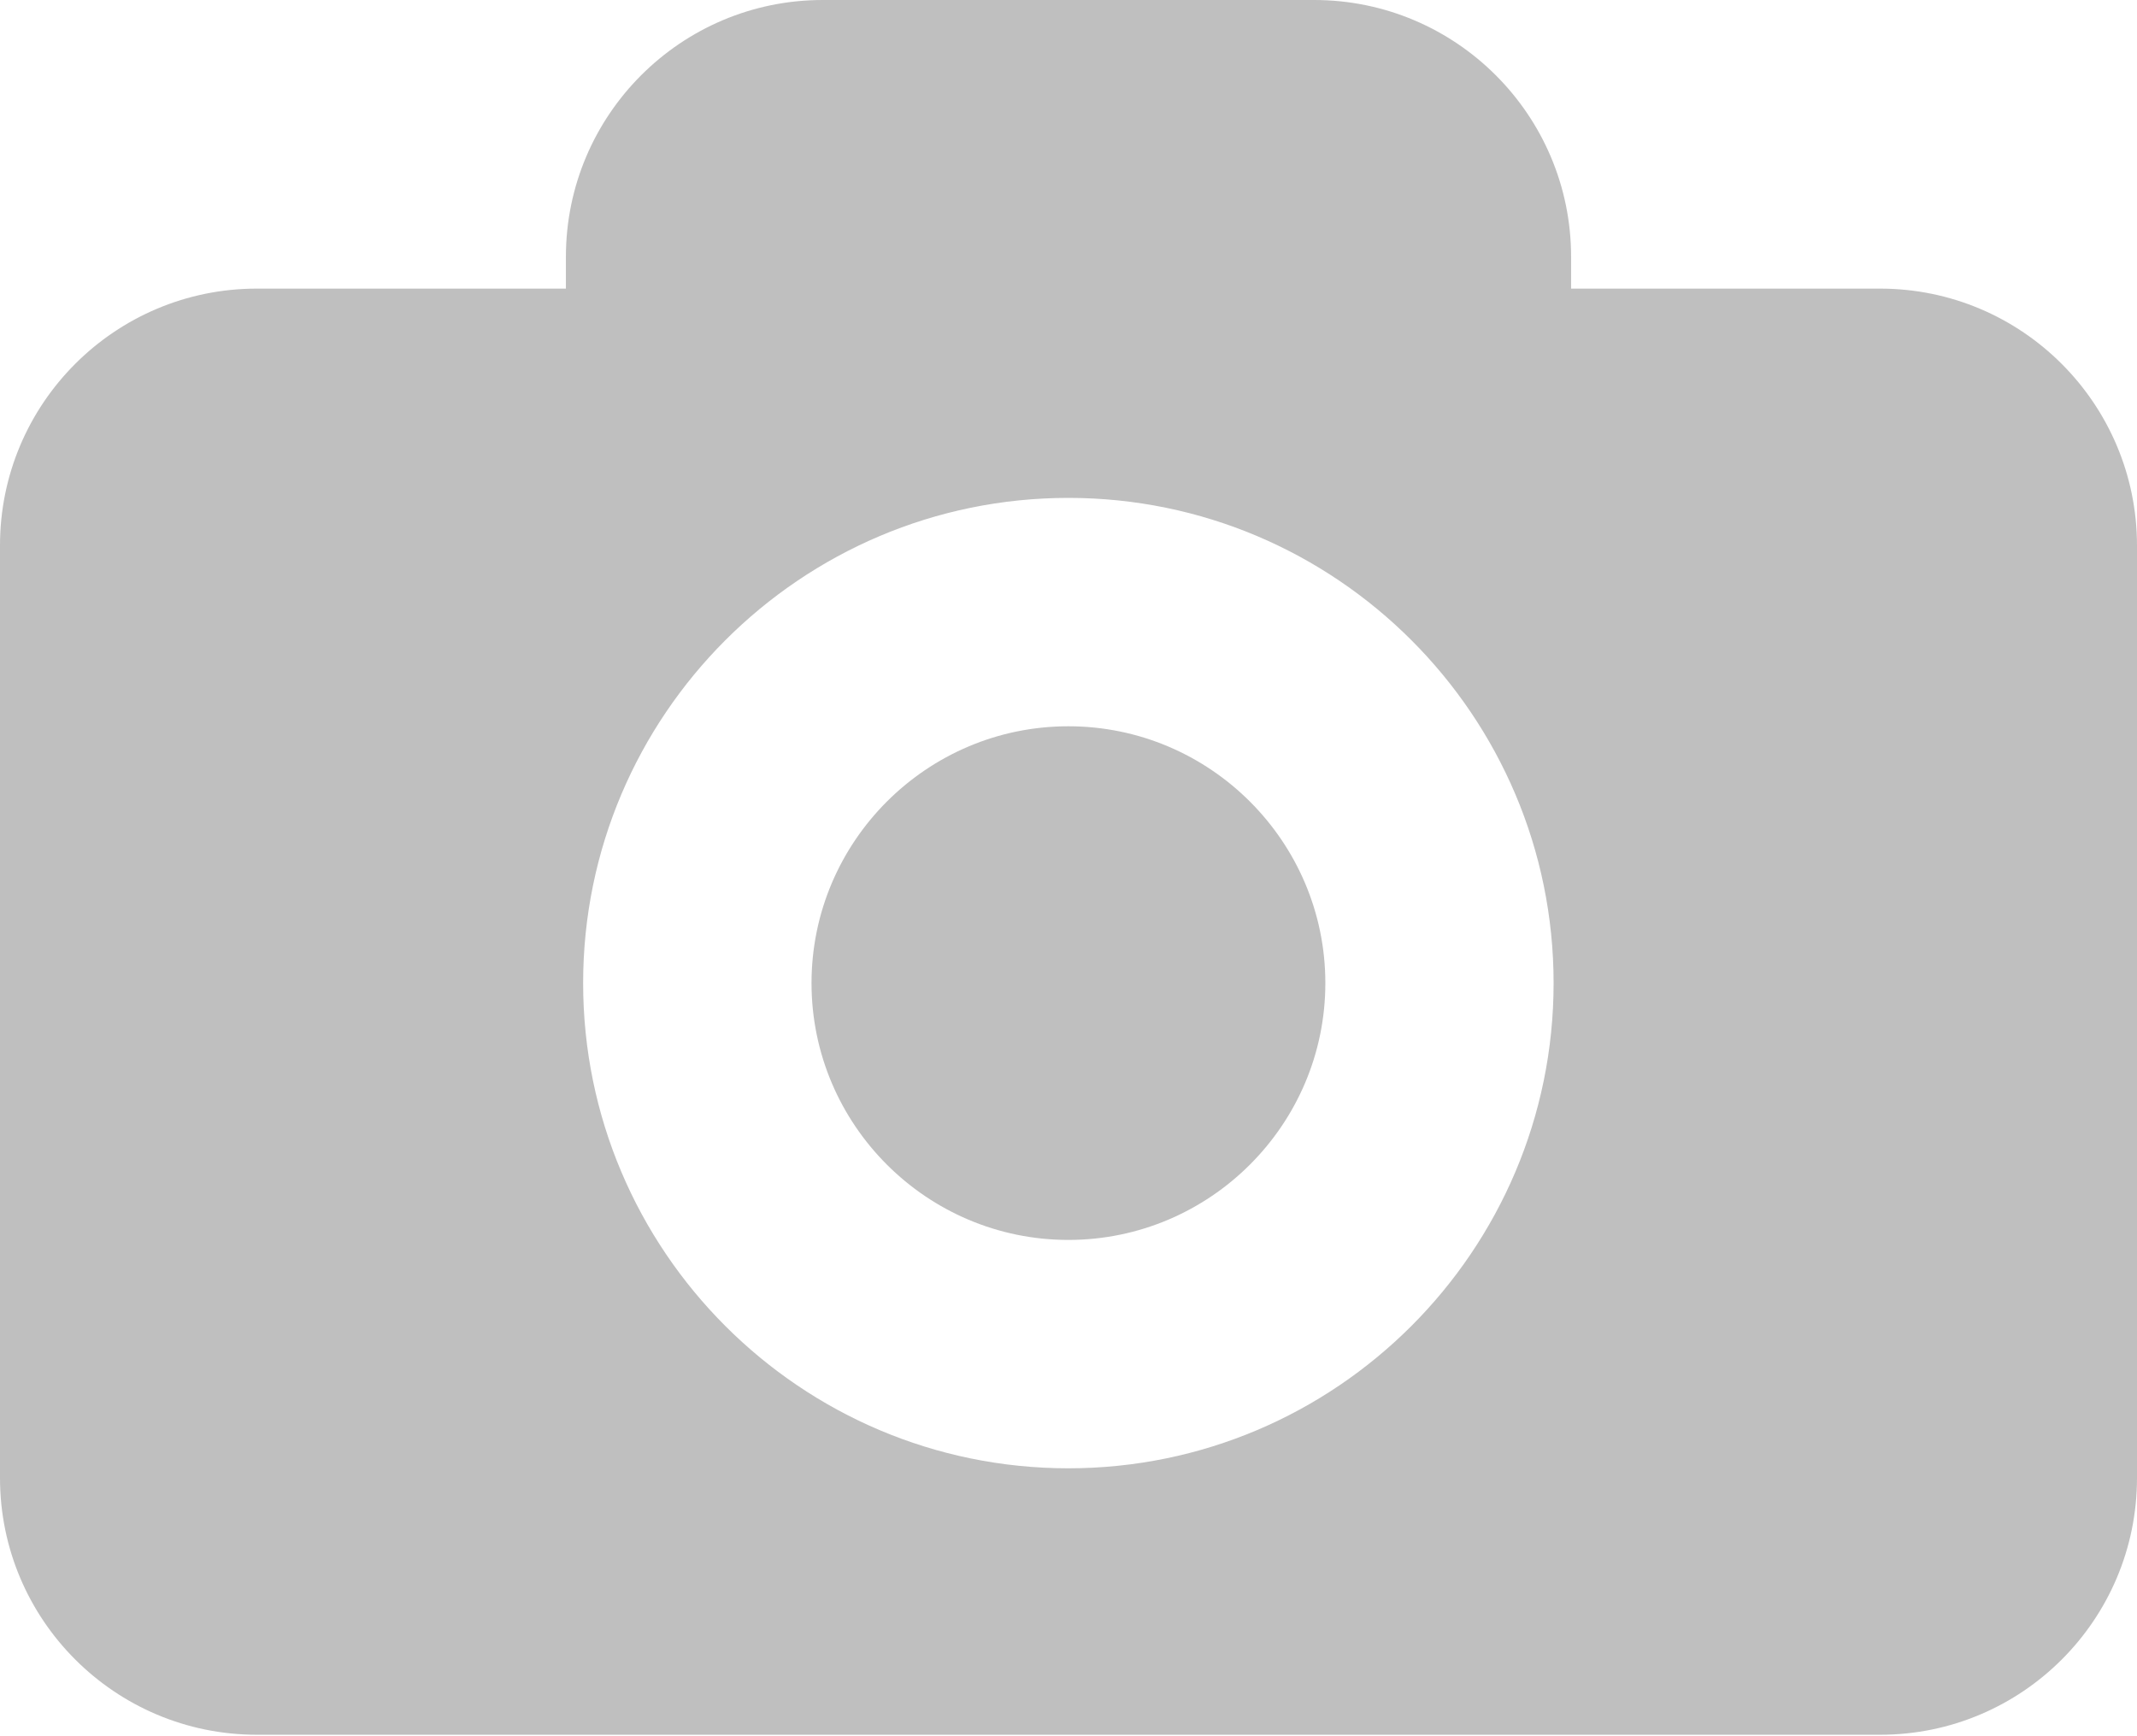 <svg width="16" height="13" viewBox="0 0 16 13" fill="none" xmlns="http://www.w3.org/2000/svg">
<path d="M14.076 2.161H11.763V1.923C11.763 0.862 10.901 0 9.839 0H6.16C5.098 0 4.237 0.862 4.237 1.923V2.161H1.923C0.861 2.161 0 3.022 0 4.084V11.066C0 12.128 0.861 12.989 1.923 12.989H14.077C15.139 12.989 16 12.128 16 11.066V4.084C15.999 3.022 15.138 2.161 14.076 2.161ZM7.999 10.994C5.995 10.994 4.366 9.365 4.366 7.361C4.366 5.358 5.995 3.728 7.999 3.728C10.003 3.728 11.632 5.357 11.632 7.361C11.632 9.365 10.002 10.994 7.999 10.994ZM9.923 7.361C9.923 8.421 9.059 9.284 7.999 9.284C6.939 9.284 6.076 8.421 6.076 7.361C6.076 6.301 6.939 5.438 7.999 5.438C9.059 5.438 9.923 6.301 9.923 7.361Z" fill="#BFBFBF"/>
</svg>
